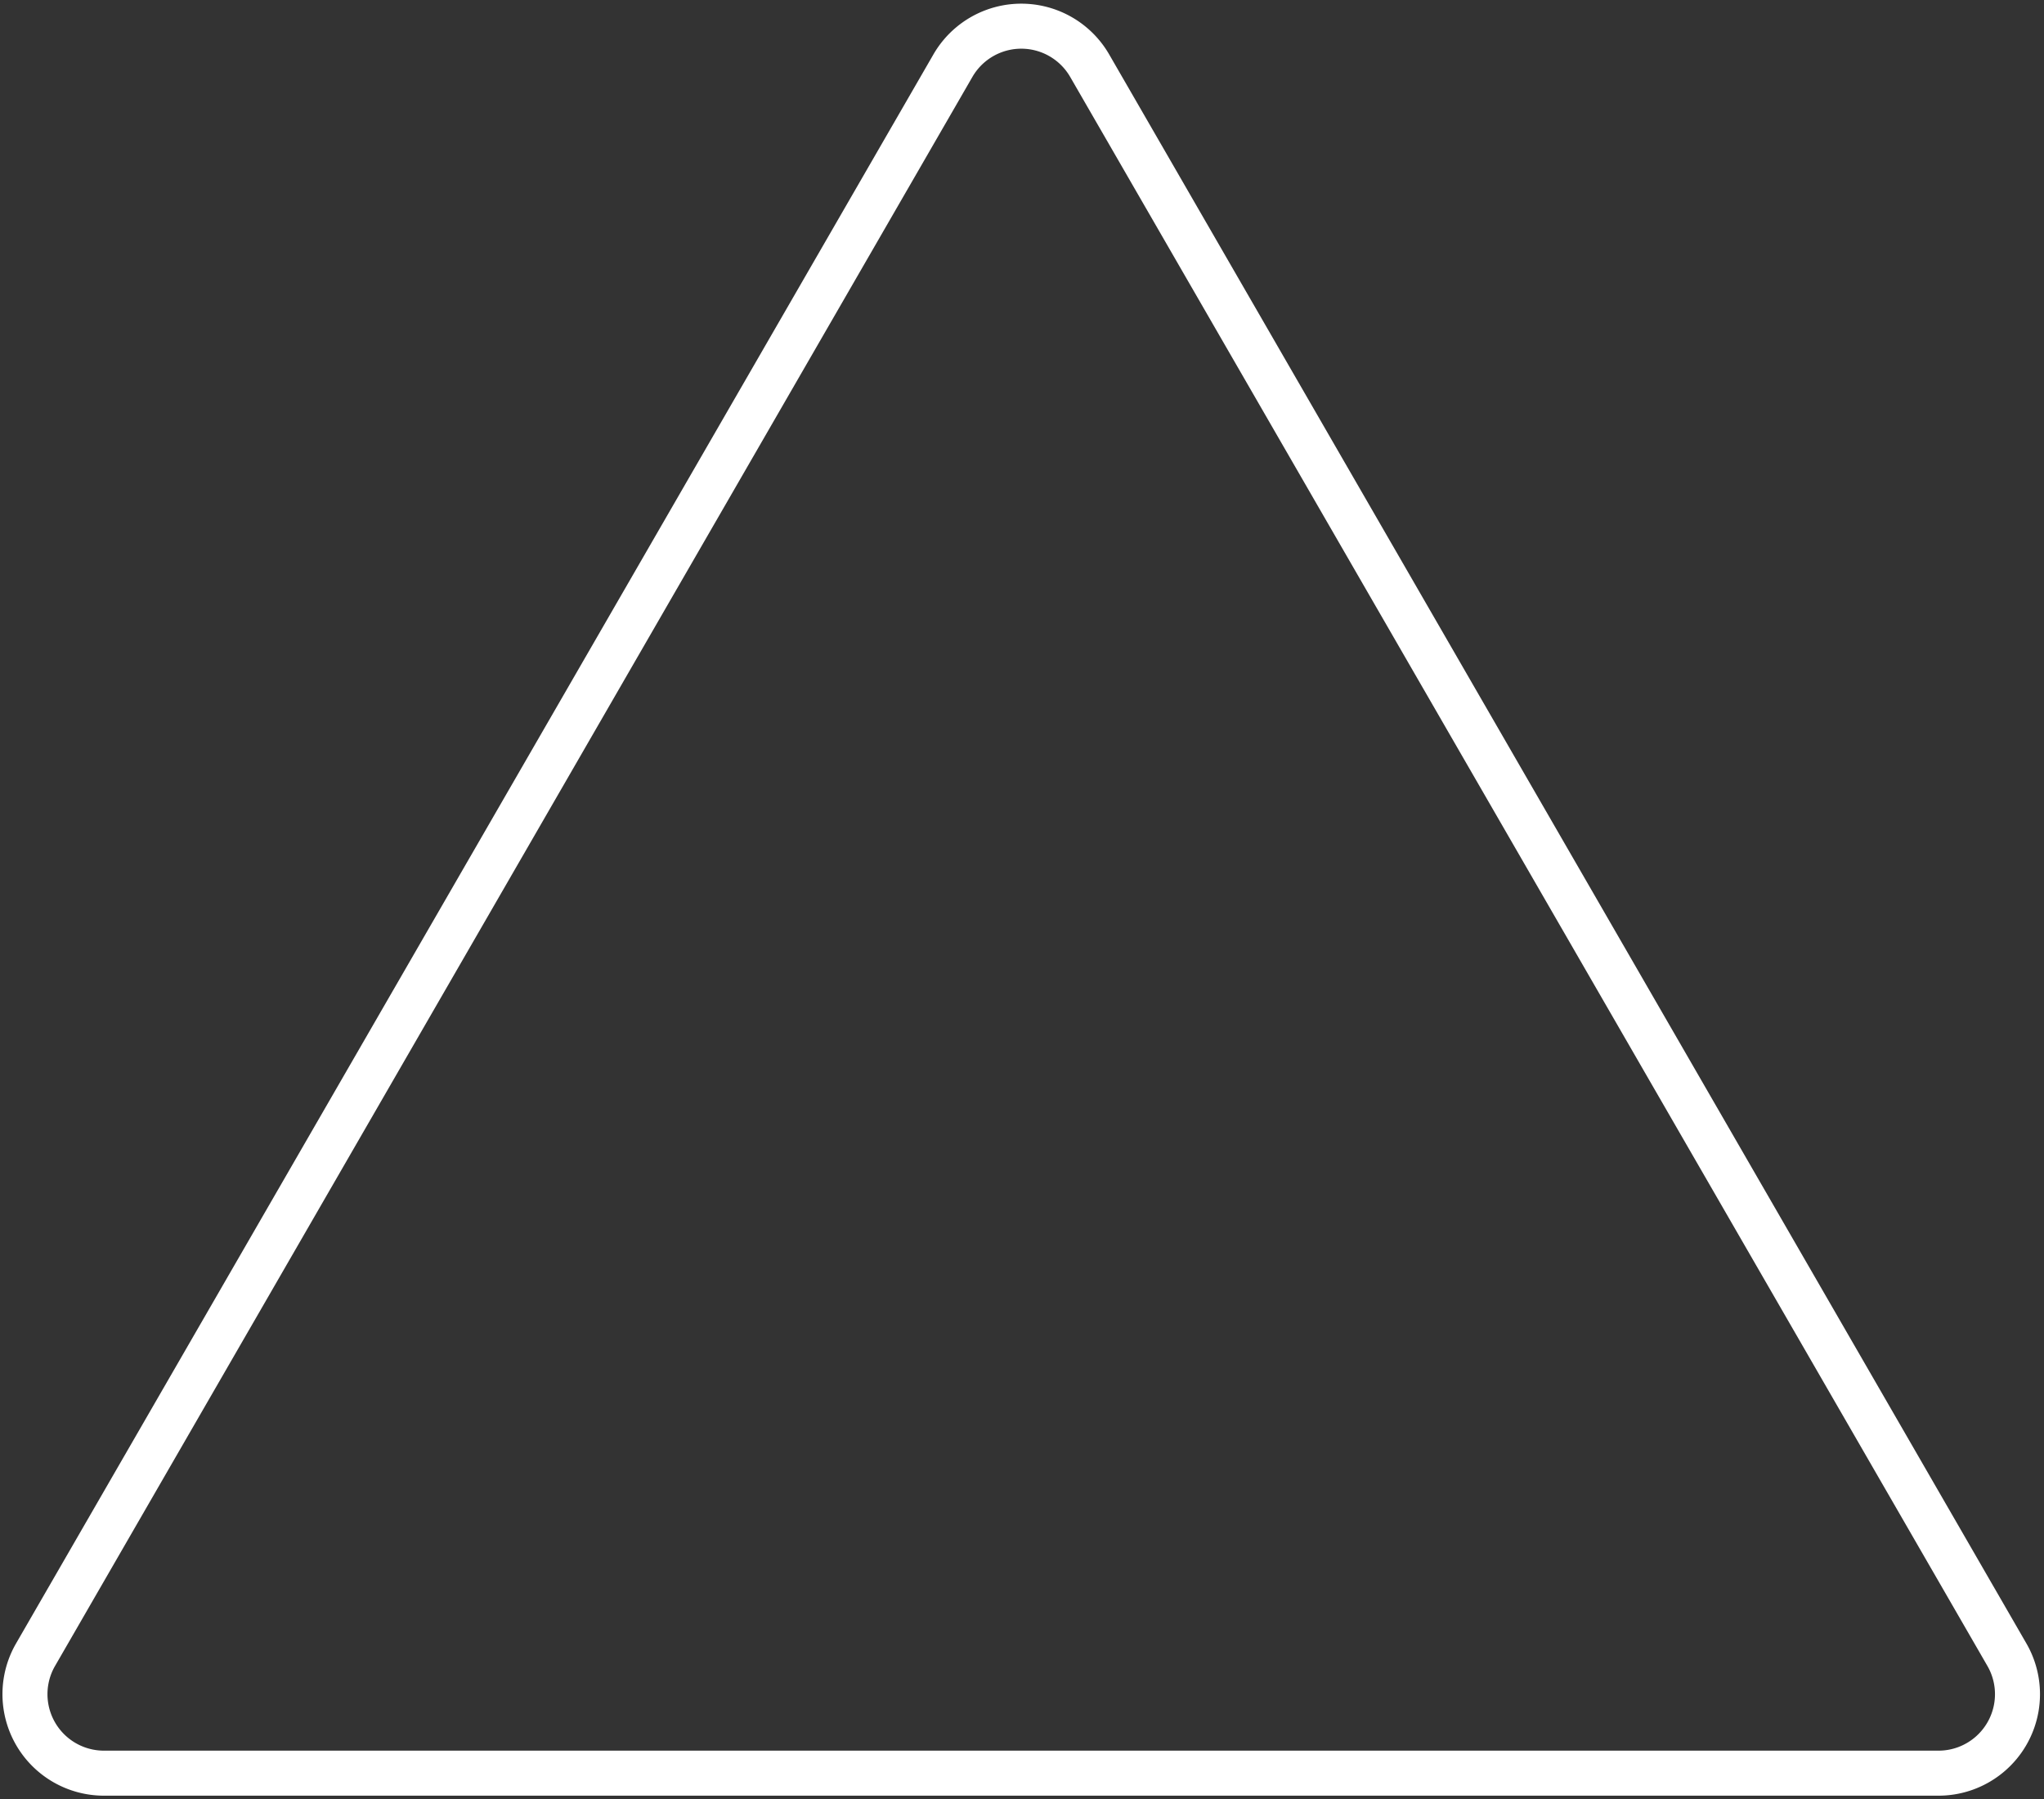 <svg id="Calque_1" data-name="Calque 1" xmlns="http://www.w3.org/2000/svg" viewBox="0 0 158.93 139.87"><rect x="0" y="0" width="158.93" height="139.87" fill="#333333" stroke="none"/><defs><style>.cls-1{fill:none;stroke:#fff;stroke-miterlimit:10;stroke-width:3.5px;}</style></defs><path class="cls-1" d="M74.09,5.11,2.77,128.63a6.14,6.14,0,0,0,5.32,9.22H150.72a6.14,6.14,0,0,0,5.32-9.22L84.73,5.11A6.14,6.14,0,0,0,74.09,5.11Z"/></svg>